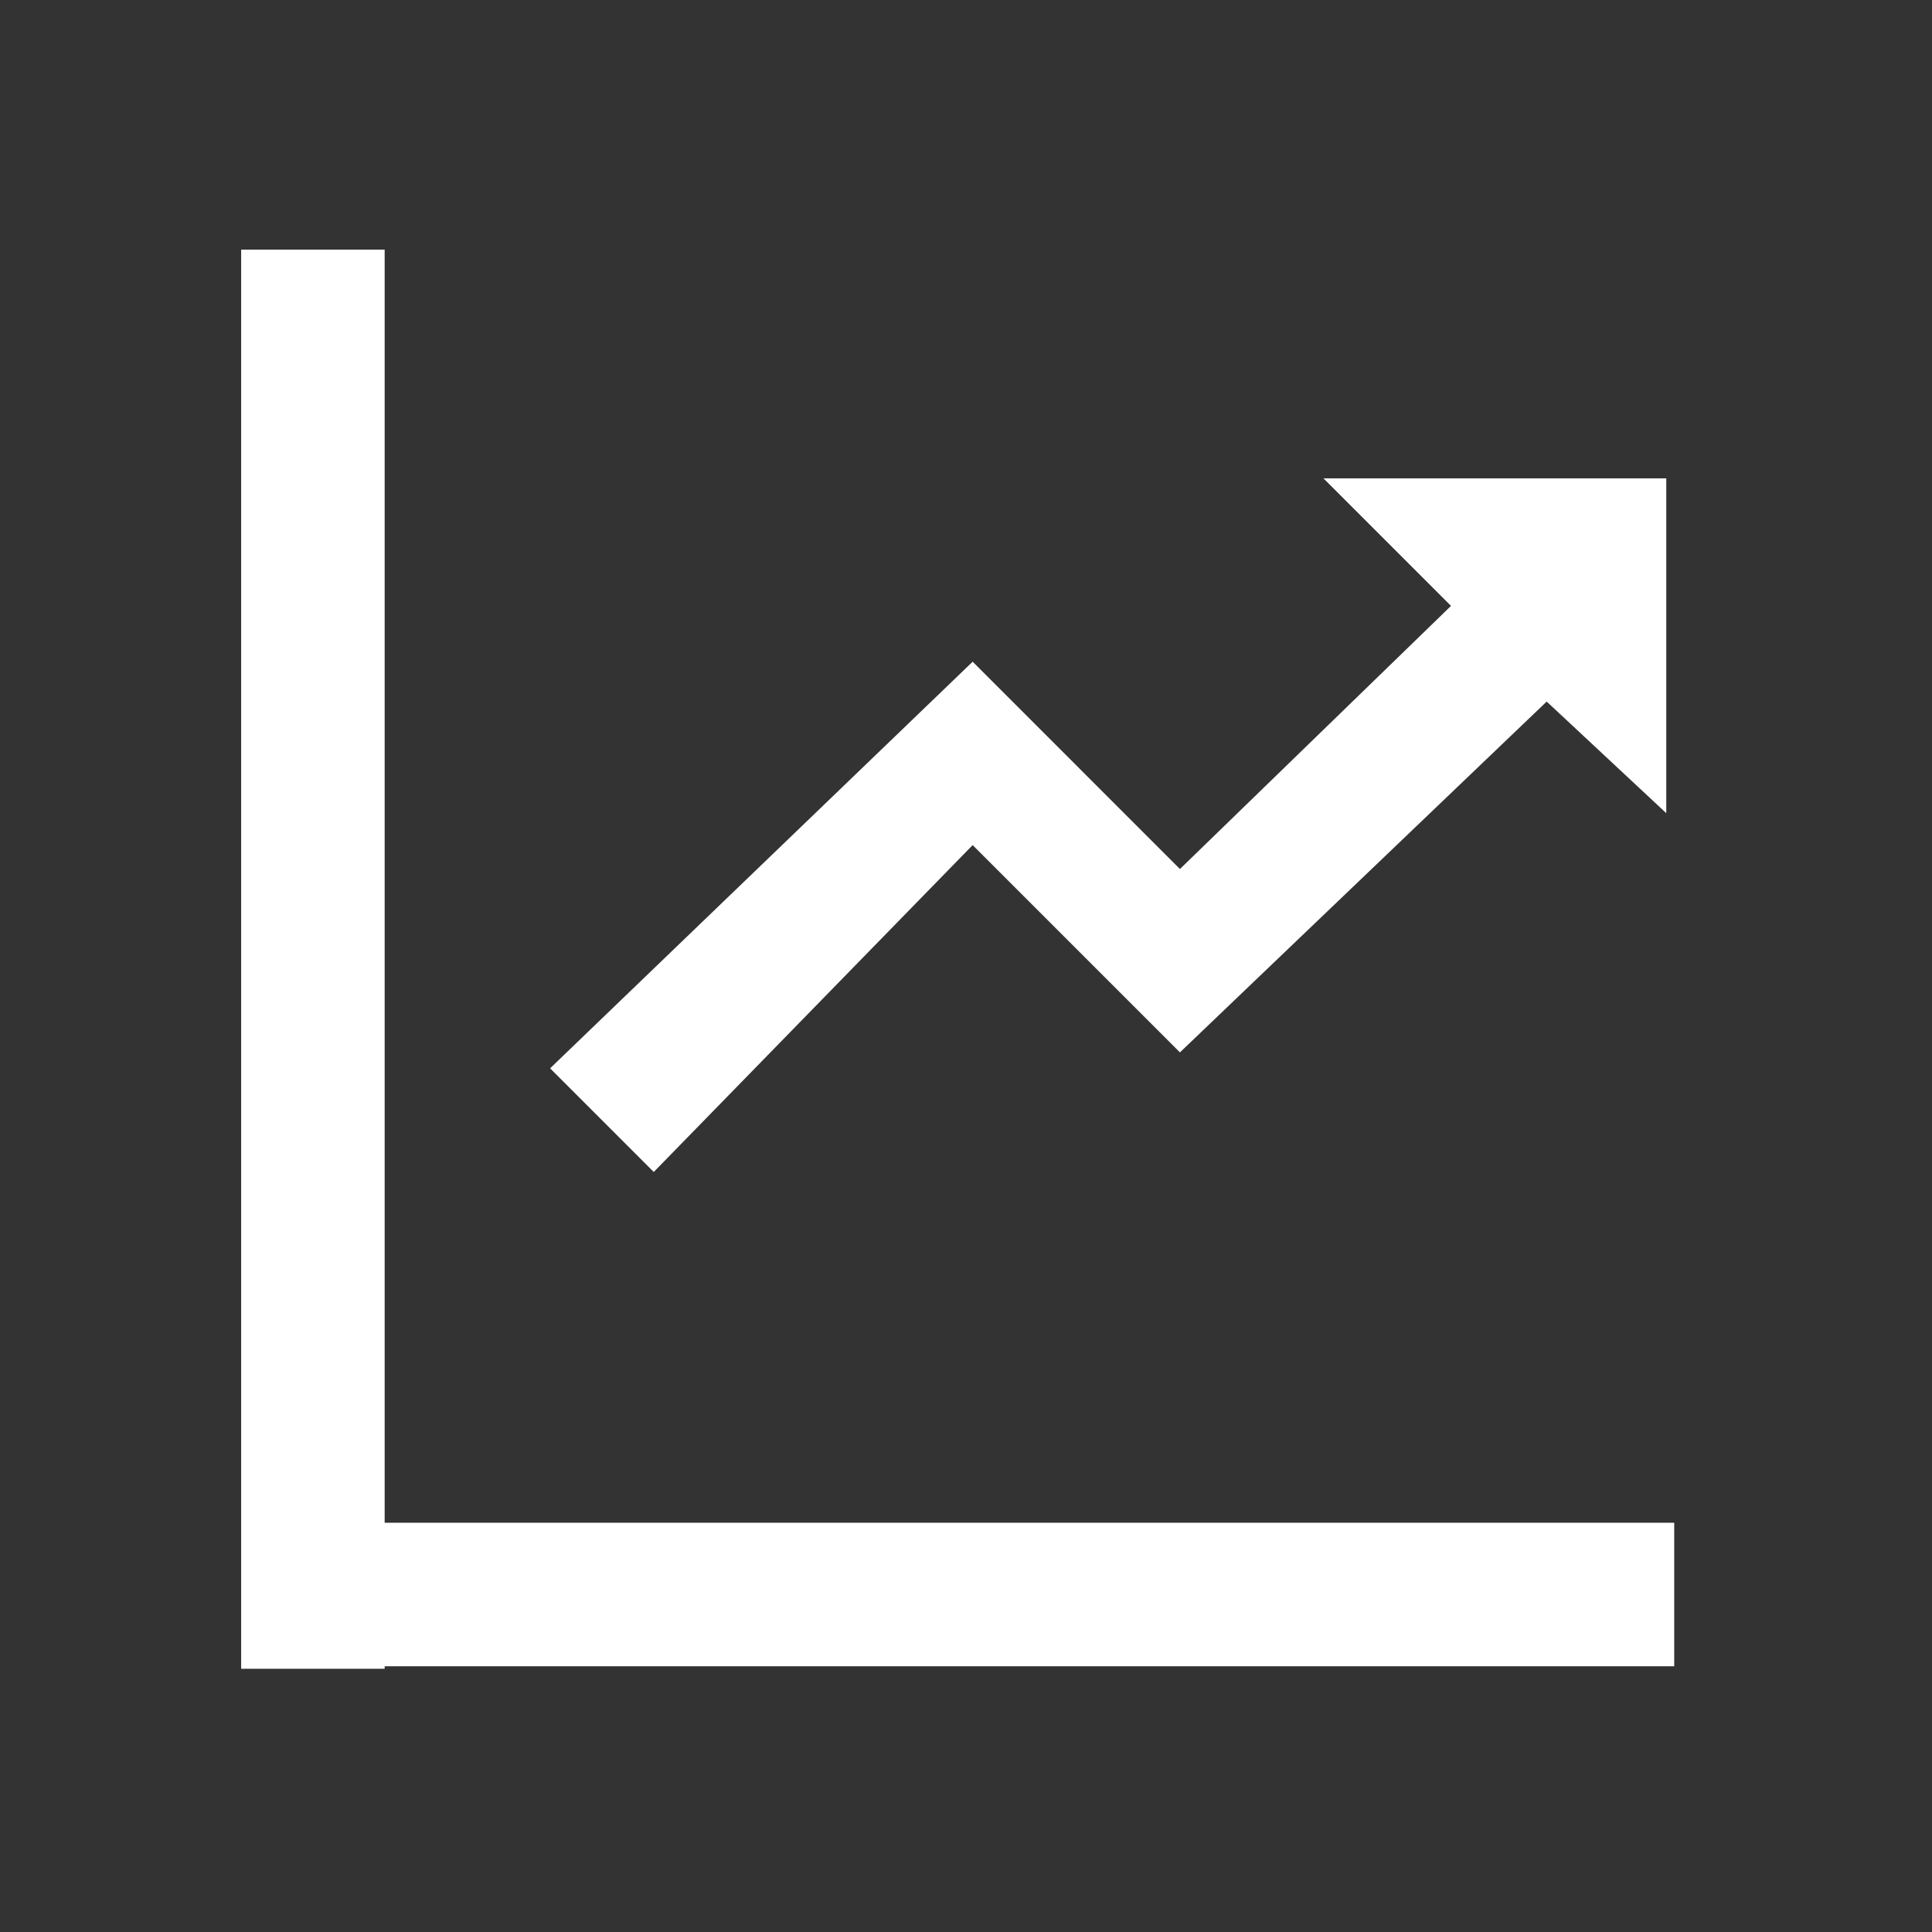 <svg width="52" height="52" viewBox="0 0 52 52" fill="none" xmlns="http://www.w3.org/2000/svg">
<rect x="0" y="0" width="52" height="52" fill="#333333" stroke="none"/>
<path d="M45.062 40.985H6.652V44.848H45.062V40.985Z" fill="white"/>
<path d="M6.491 6.719L6.491 44.915H10.353L10.353 6.719H6.491Z" fill="white"/>
<path d="M14.806 28.754L26.179 17.81L31.758 23.39L39.054 16.308L35.621 12.875H44.848V21.887L41.629 18.883L31.758 28.325L26.179 22.746L17.596 31.544L14.806 28.754Z" fill="white"/>
</svg>
